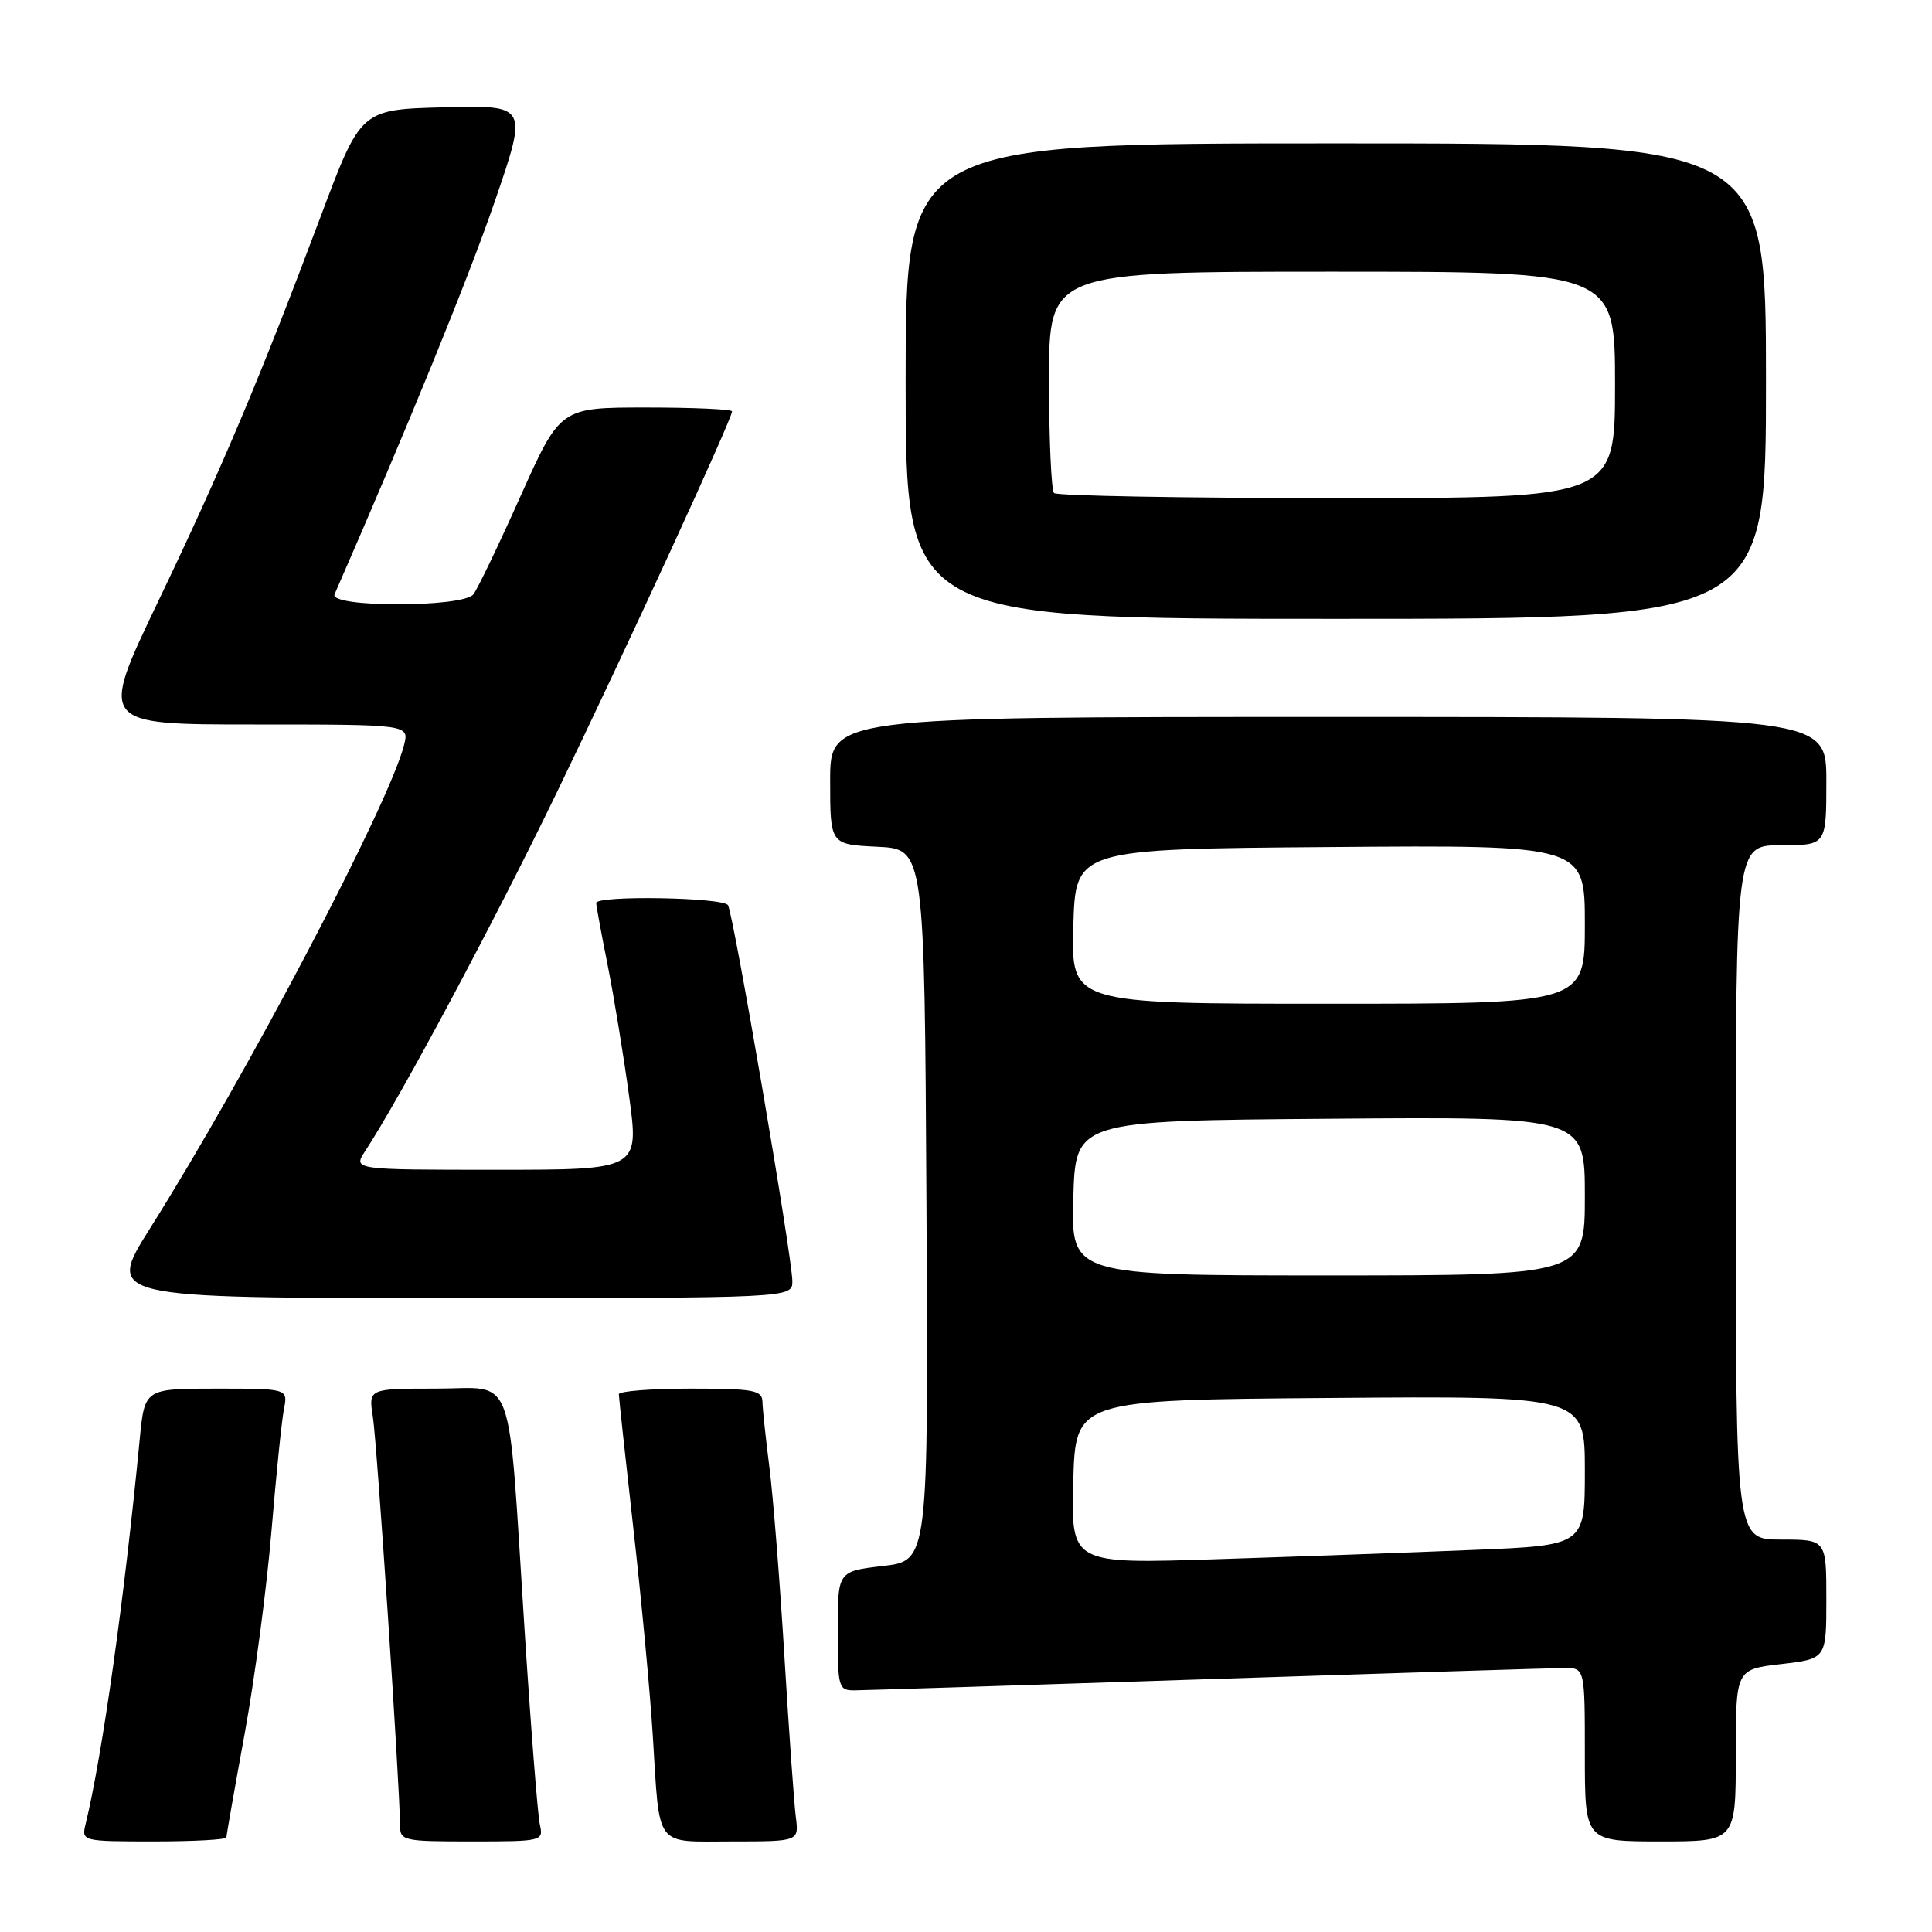 <?xml version="1.0" encoding="UTF-8" standalone="no"?>
<!DOCTYPE svg PUBLIC "-//W3C//DTD SVG 1.1//EN" "http://www.w3.org/Graphics/SVG/1.1/DTD/svg11.dtd" >
<svg xmlns="http://www.w3.org/2000/svg" xmlns:xlink="http://www.w3.org/1999/xlink" version="1.1" viewBox="0 0 256 256">
 <g >
 <path fill="currentColor"
d=" M 30.00 243.47 C 30.00 243.18 31.09 236.99 32.42 229.72 C 33.75 222.45 35.34 210.43 35.96 203.00 C 36.58 195.57 37.32 188.26 37.62 186.75 C 38.16 184.00 38.16 184.00 28.66 184.00 C 19.16 184.00 19.16 184.00 18.51 190.75 C 16.46 211.97 13.56 232.58 11.33 241.75 C 10.79 243.97 10.93 244.00 20.39 244.00 C 25.68 244.00 30.00 243.76 30.00 243.47 Z  M 71.53 241.75 C 71.25 240.51 70.34 228.93 69.51 216.00 C 67.24 180.75 68.43 184.00 57.80 184.00 C 48.82 184.00 48.82 184.00 49.41 187.75 C 49.96 191.26 52.99 236.81 53.00 241.75 C 53.00 243.93 53.32 244.00 62.52 244.00 C 71.87 244.00 72.03 243.96 71.53 241.75 Z  M 105.45 240.75 C 105.22 238.96 104.54 229.40 103.94 219.50 C 103.34 209.60 102.45 198.35 101.96 194.50 C 101.47 190.65 101.05 186.71 101.03 185.75 C 101.00 184.21 99.87 184.00 91.50 184.00 C 86.28 184.00 82.00 184.34 82.00 184.75 C 82.00 185.16 82.87 193.15 83.92 202.50 C 84.98 211.85 86.14 224.22 86.50 230.00 C 87.45 245.11 86.62 244.00 97.00 244.00 C 105.87 244.00 105.87 244.00 105.45 240.75 Z  M 230.00 232.60 C 230.00 221.20 230.00 221.20 236.00 220.50 C 242.00 219.80 242.00 219.80 242.00 211.90 C 242.00 204.00 242.00 204.00 236.00 204.00 C 230.00 204.00 230.00 204.00 230.00 158.00 C 230.00 112.00 230.00 112.00 236.00 112.00 C 242.00 112.00 242.00 112.00 242.00 103.50 C 242.00 95.00 242.00 95.00 176.00 95.00 C 110.00 95.00 110.00 95.00 110.00 103.45 C 110.00 111.90 110.00 111.90 116.25 112.20 C 122.50 112.50 122.50 112.50 122.76 159.65 C 123.02 206.80 123.02 206.80 117.01 207.50 C 111.00 208.20 111.00 208.20 111.00 216.10 C 111.00 223.63 111.10 224.00 113.25 223.98 C 114.49 223.97 135.52 223.30 160.00 222.50 C 184.48 221.70 205.74 221.03 207.25 221.02 C 210.00 221.00 210.00 221.00 210.00 232.50 C 210.00 244.00 210.00 244.00 220.00 244.00 C 230.00 244.00 230.00 244.00 230.00 232.60 Z  M 104.99 169.75 C 104.99 166.66 97.19 121.11 96.46 119.94 C 95.82 118.90 79.00 118.62 79.00 119.65 C 79.00 120.01 79.68 123.72 80.52 127.90 C 81.35 132.08 82.63 139.89 83.36 145.25 C 84.69 155.00 84.69 155.00 65.73 155.00 C 46.77 155.00 46.77 155.00 48.39 152.52 C 53.10 145.33 65.46 122.21 73.74 105.09 C 83.02 85.91 97.00 55.51 97.00 54.51 C 97.00 54.23 91.88 54.00 85.62 54.00 C 74.24 54.00 74.24 54.00 68.97 65.75 C 66.08 72.21 63.27 78.06 62.73 78.75 C 61.35 80.52 43.56 80.52 44.33 78.75 C 54.07 56.47 62.09 36.80 65.55 26.72 C 69.94 13.94 69.94 13.94 58.88 14.22 C 47.82 14.50 47.82 14.50 42.56 28.50 C 34.44 50.13 29.39 62.09 20.93 79.75 C 13.15 96.00 13.15 96.00 33.68 96.00 C 54.22 96.00 54.22 96.00 53.54 98.71 C 51.58 106.50 32.79 142.26 19.89 162.75 C 14.07 172.00 14.07 172.00 59.53 172.00 C 105.00 172.00 105.00 172.00 104.99 169.75 Z  M 234.00 50.50 C 234.00 19.00 234.00 19.00 177.00 19.00 C 120.00 19.00 120.00 19.00 120.00 50.50 C 120.00 82.00 120.00 82.00 177.00 82.00 C 234.00 82.00 234.00 82.00 234.00 50.50 Z  M 142.21 196.37 C 142.50 185.50 142.50 185.50 176.25 185.24 C 210.00 184.97 210.00 184.97 210.00 194.87 C 210.00 204.77 210.00 204.77 195.25 205.37 C 187.14 205.71 171.82 206.26 161.21 206.60 C 141.93 207.23 141.93 207.23 142.21 196.37 Z  M 142.22 158.75 C 142.50 148.50 142.50 148.50 176.25 148.24 C 210.00 147.97 210.00 147.97 210.00 158.49 C 210.00 169.00 210.00 169.00 175.97 169.00 C 141.93 169.00 141.93 169.00 142.22 158.75 Z  M 142.22 122.75 C 142.50 112.50 142.50 112.50 176.25 112.24 C 210.00 111.97 210.00 111.97 210.00 122.49 C 210.00 133.00 210.00 133.00 175.97 133.00 C 141.93 133.00 141.93 133.00 142.22 122.75 Z  M 139.67 65.33 C 139.30 64.97 139.00 58.22 139.00 50.33 C 139.00 36.00 139.00 36.00 176.50 36.00 C 214.00 36.00 214.00 36.00 214.00 51.00 C 214.00 66.00 214.00 66.00 177.17 66.00 C 156.91 66.00 140.03 65.70 139.67 65.33 Z "/>
</g>
</svg>